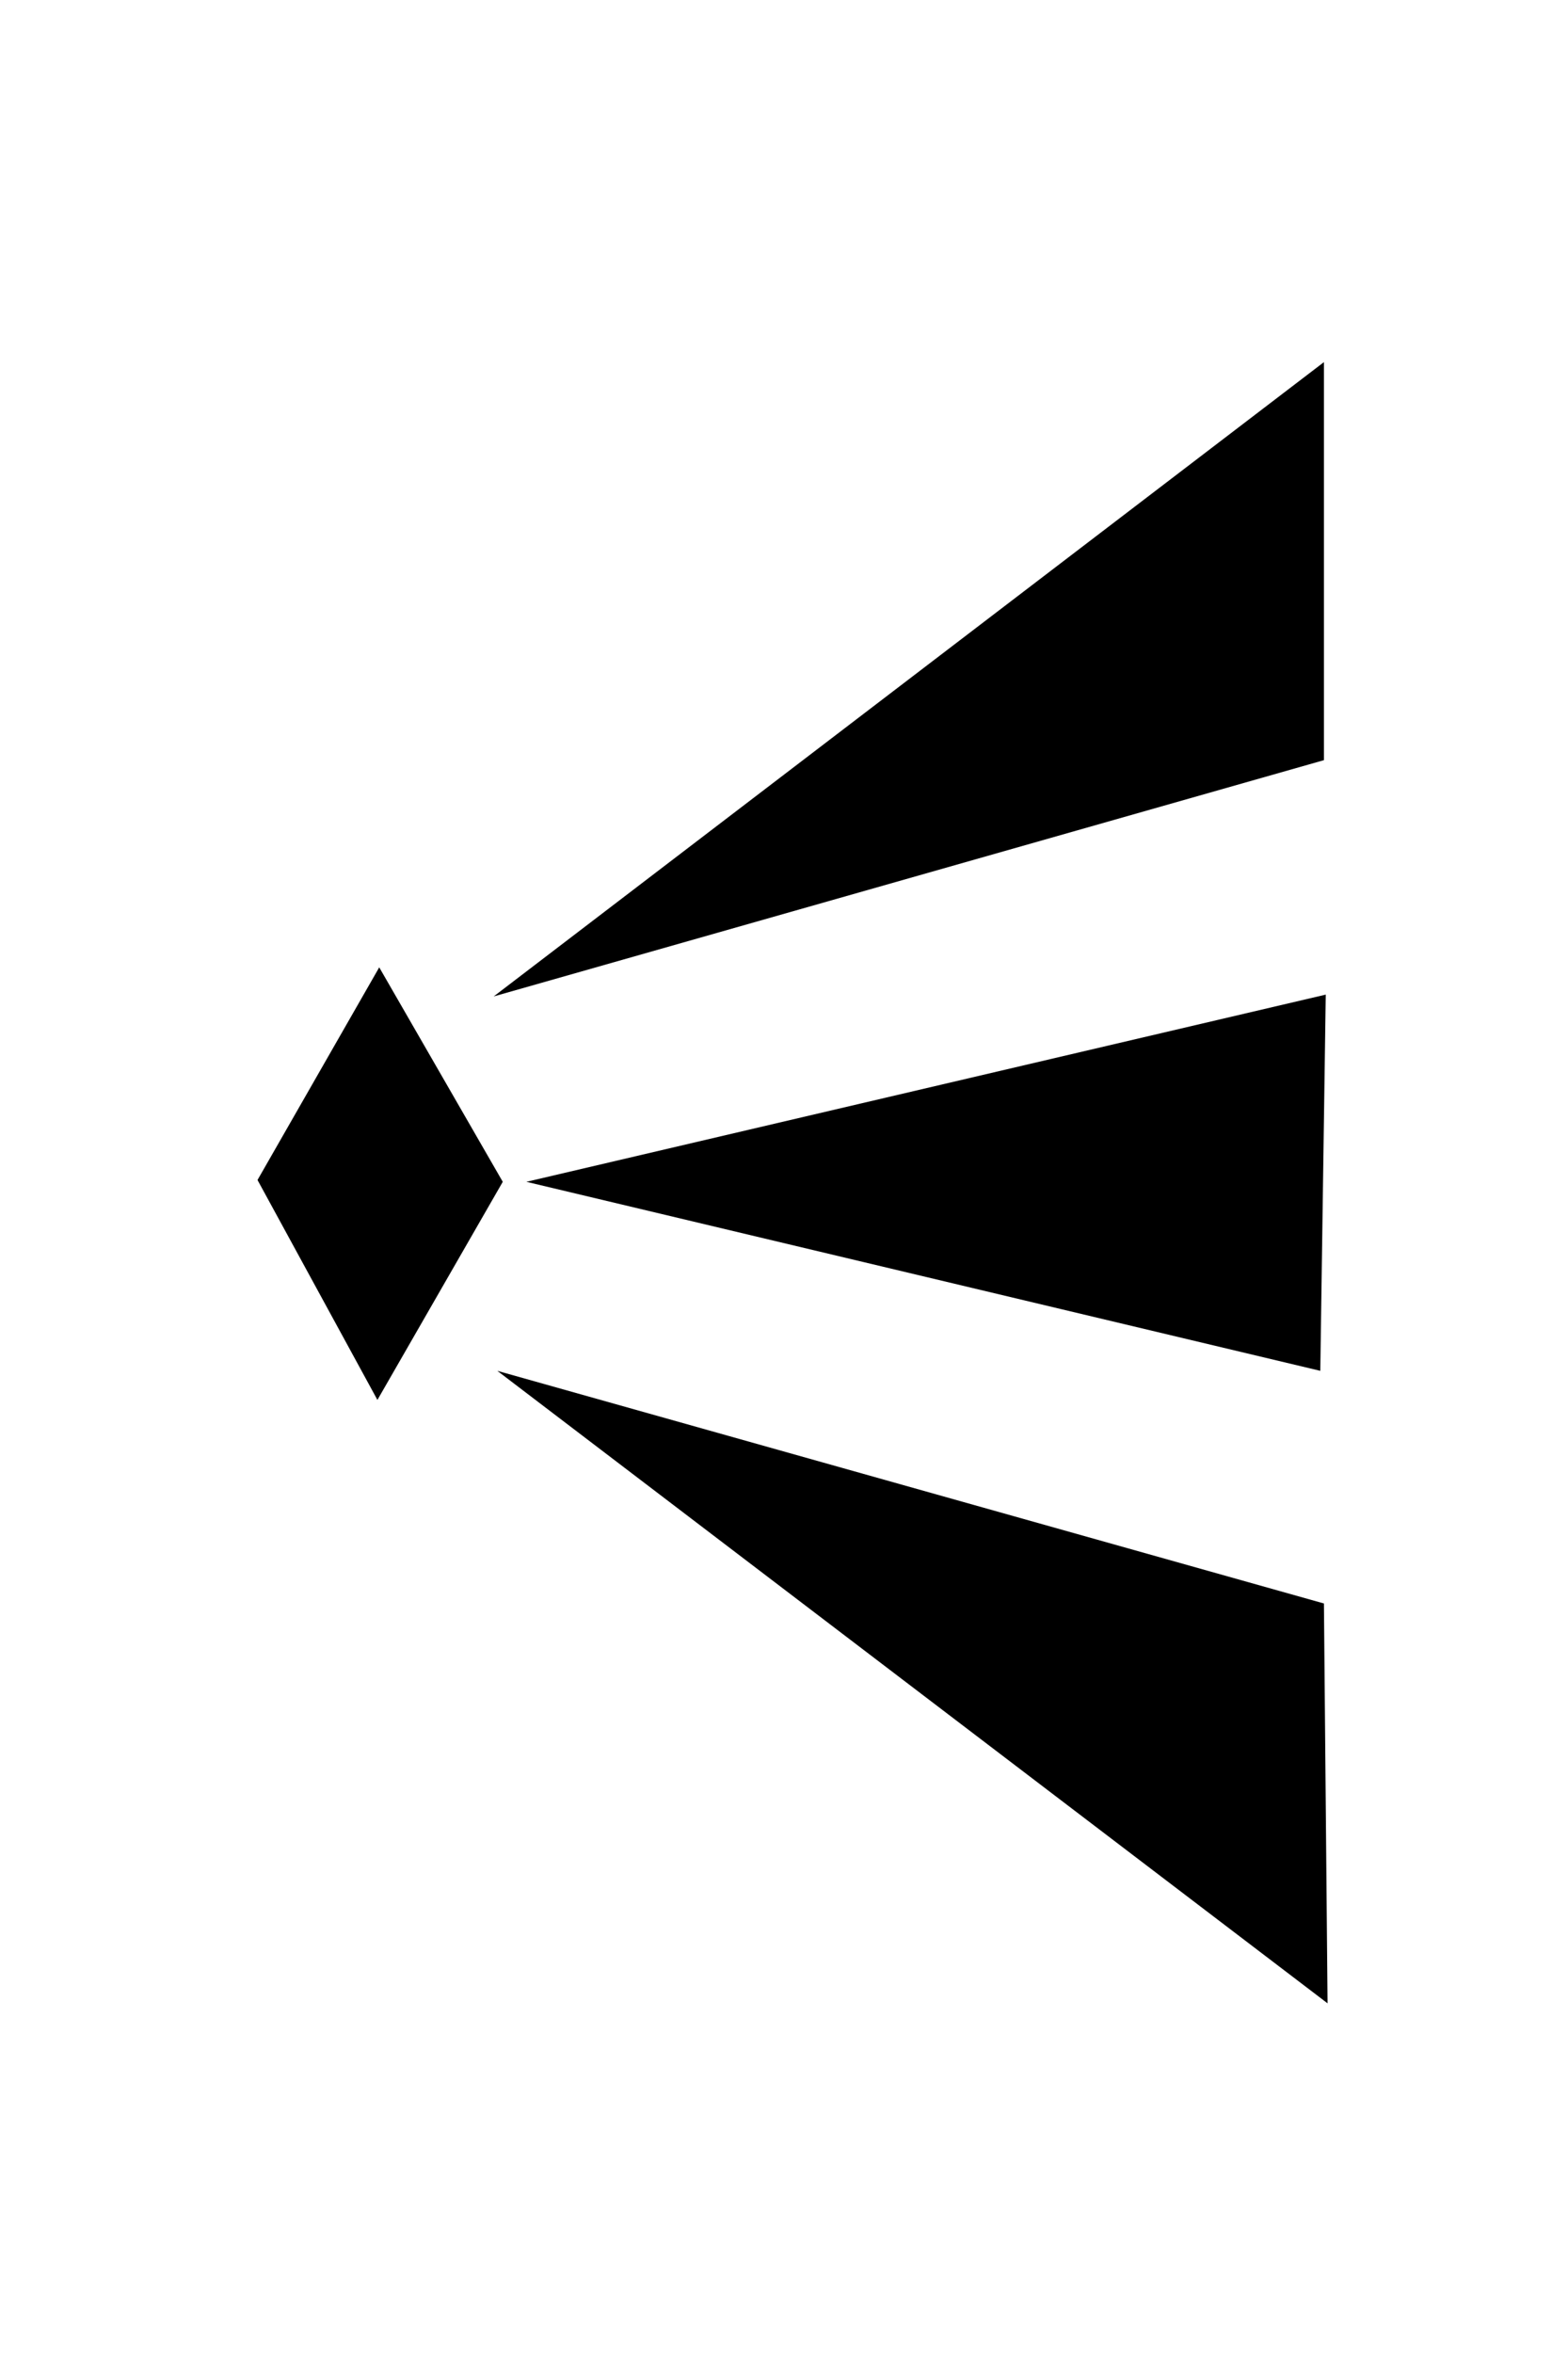 <?xml version="1.0" encoding="UTF-8" standalone="no"?>
<svg
   xmlns:dc="http://purl.org/dc/elements/1.1/"
   xmlns:cc="http://creativecommons.org/ns#"
   xmlns:rdf="http://www.w3.org/1999/02/22-rdf-syntax-ns#"
   xmlns:svg="http://www.w3.org/2000/svg"
   xmlns="http://www.w3.org/2000/svg"
   version="1.1"
   id="svg5681"
   height="318.898"
   width="212.598">
  <defs
     id="defs3" />
  <g
     transform="translate(0,-733.465)"
     id="layer1">
    <g id="picto"
       transform="matrix(1.03,0,0,1.03,-2019.446,2910.216)"
       style="fill:#000000;fill-opacity:1">
      <path
         id="path30581-0"
         d="m 2010.548,-1986.066 -16.023,27.98 15.784,28.937 16.501,-28.698 z"
         style="fill:#000000;fill-opacity:1;stroke:none" />
      <path
         id="path30583-2"
         d="m 2029.919,-1957.847 105.225,-24.632 -0.718,49.503 z"
         style="fill:#000000;fill-opacity:1;stroke:none" />
      <path
         id="path30585-2"
         d="m 2025.614,-1982.239 109.29,-31.089 0,-52.373 z"
         style="fill:#000000;fill-opacity:1;stroke:none" />
      <path
         id="path30587-0"
         d="m 2026.092,-1932.975 109.29,83.223 -0.478,-52.612 z"
         style="fill:#000000;fill-opacity:1;stroke:none" />
    </g>
  </g>
</svg>
